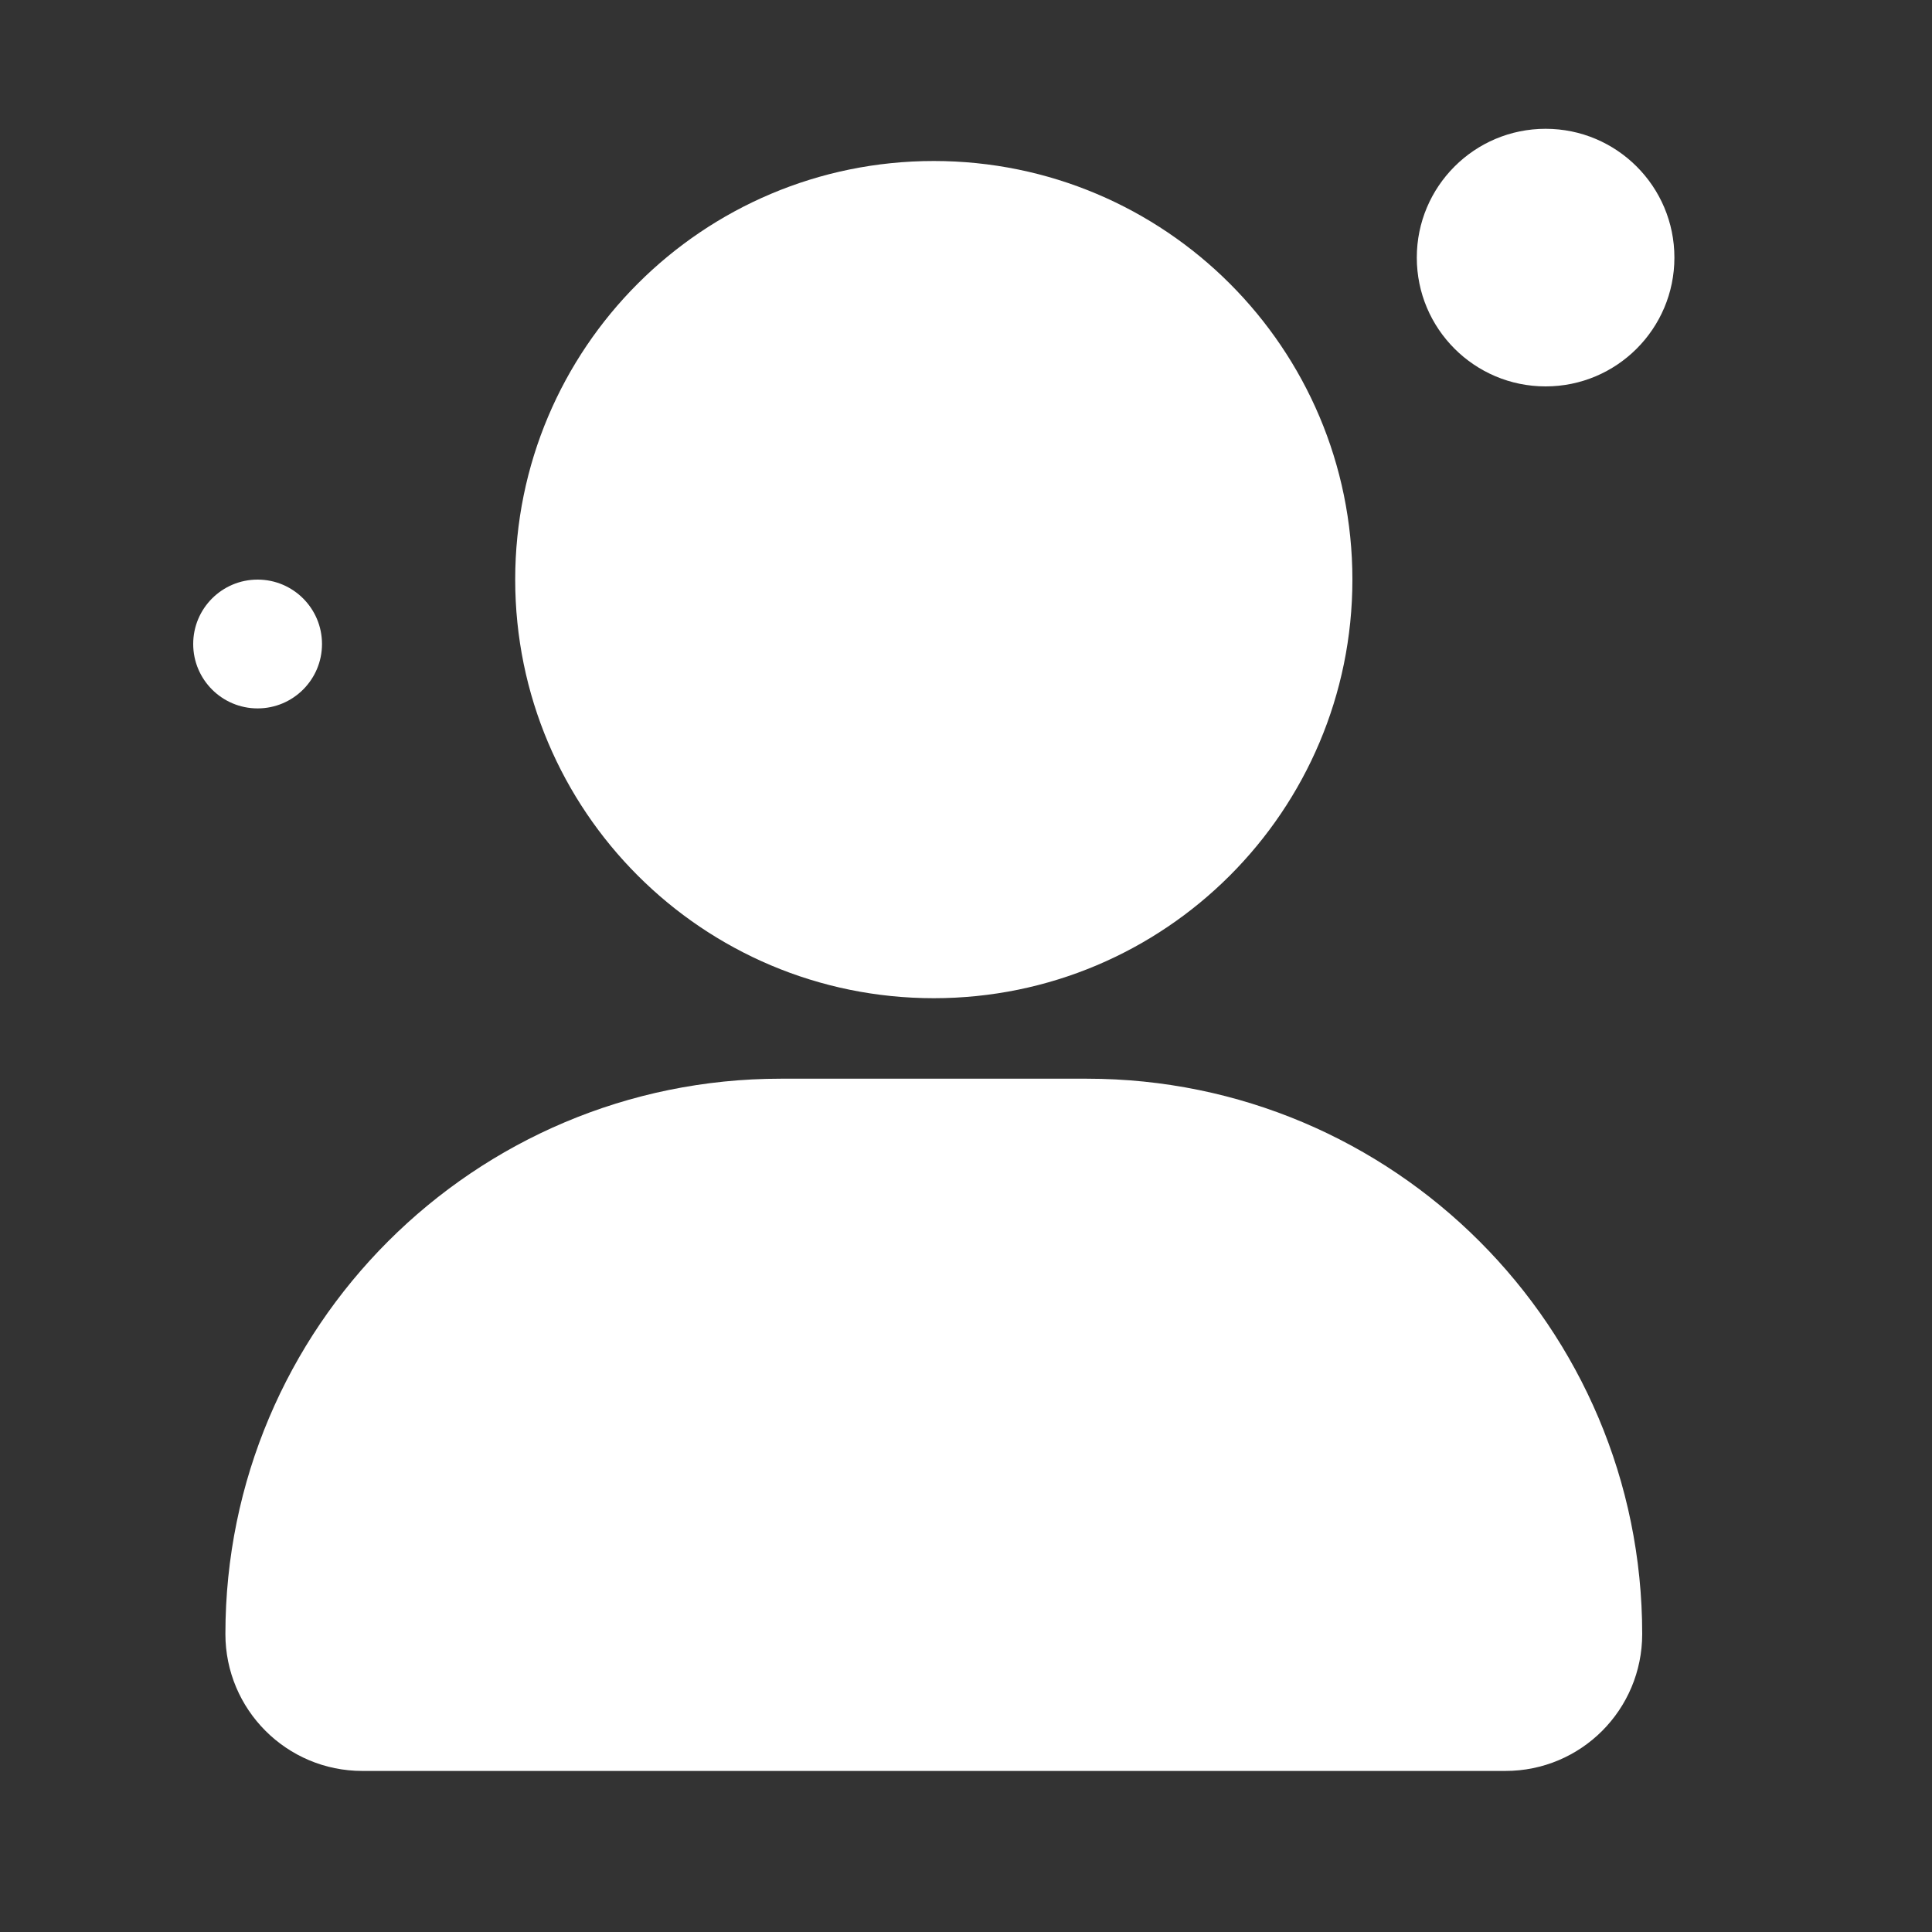 <svg width="30" height="30" viewBox="0 0 30 30" fill="none" xmlns="http://www.w3.org/2000/svg">
<rect x="0" y="0" width="30" height="30" fill="#333333" stroke="none"/>
<path d="M14.5 15C17.814 15 20.5 12.314 20.5 9C20.5 5.686 17.814 3 14.5 3C11.186 3 8.5 5.686 8.5 9C8.5 12.314 11.186 15 14.5 15ZM12.123 17.25C7.638 17.25 4 20.887 4 25.373C4 26.271 4.728 26.999 5.625 26.999H23.376C24.273 27 25 26.273 25 25.373C25 20.887 21.363 17.25 16.877 17.25H12.123Z" fill="white"/>
<path d="M14.5 15C17.814 15 20.5 12.314 20.5 9C20.5 5.686 17.814 3 14.5 3C11.186 3 8.5 5.686 8.5 9C8.5 12.314 11.186 15 14.5 15ZM12.123 17.25C7.638 17.25 4 20.887 4 25.373C4 26.271 4.728 26.999 5.625 26.999H23.376C24.273 27 25 26.273 25 25.373C25 20.887 21.363 17.25 16.877 17.25H12.123Z" stroke="white"/>
<circle cx="24" cy="4" r="2" fill="white"/>
<circle cx="19" cy="23" r="2" fill="white"/>
<circle cx="4" cy="10" r="1" fill="white"/>
</svg>
